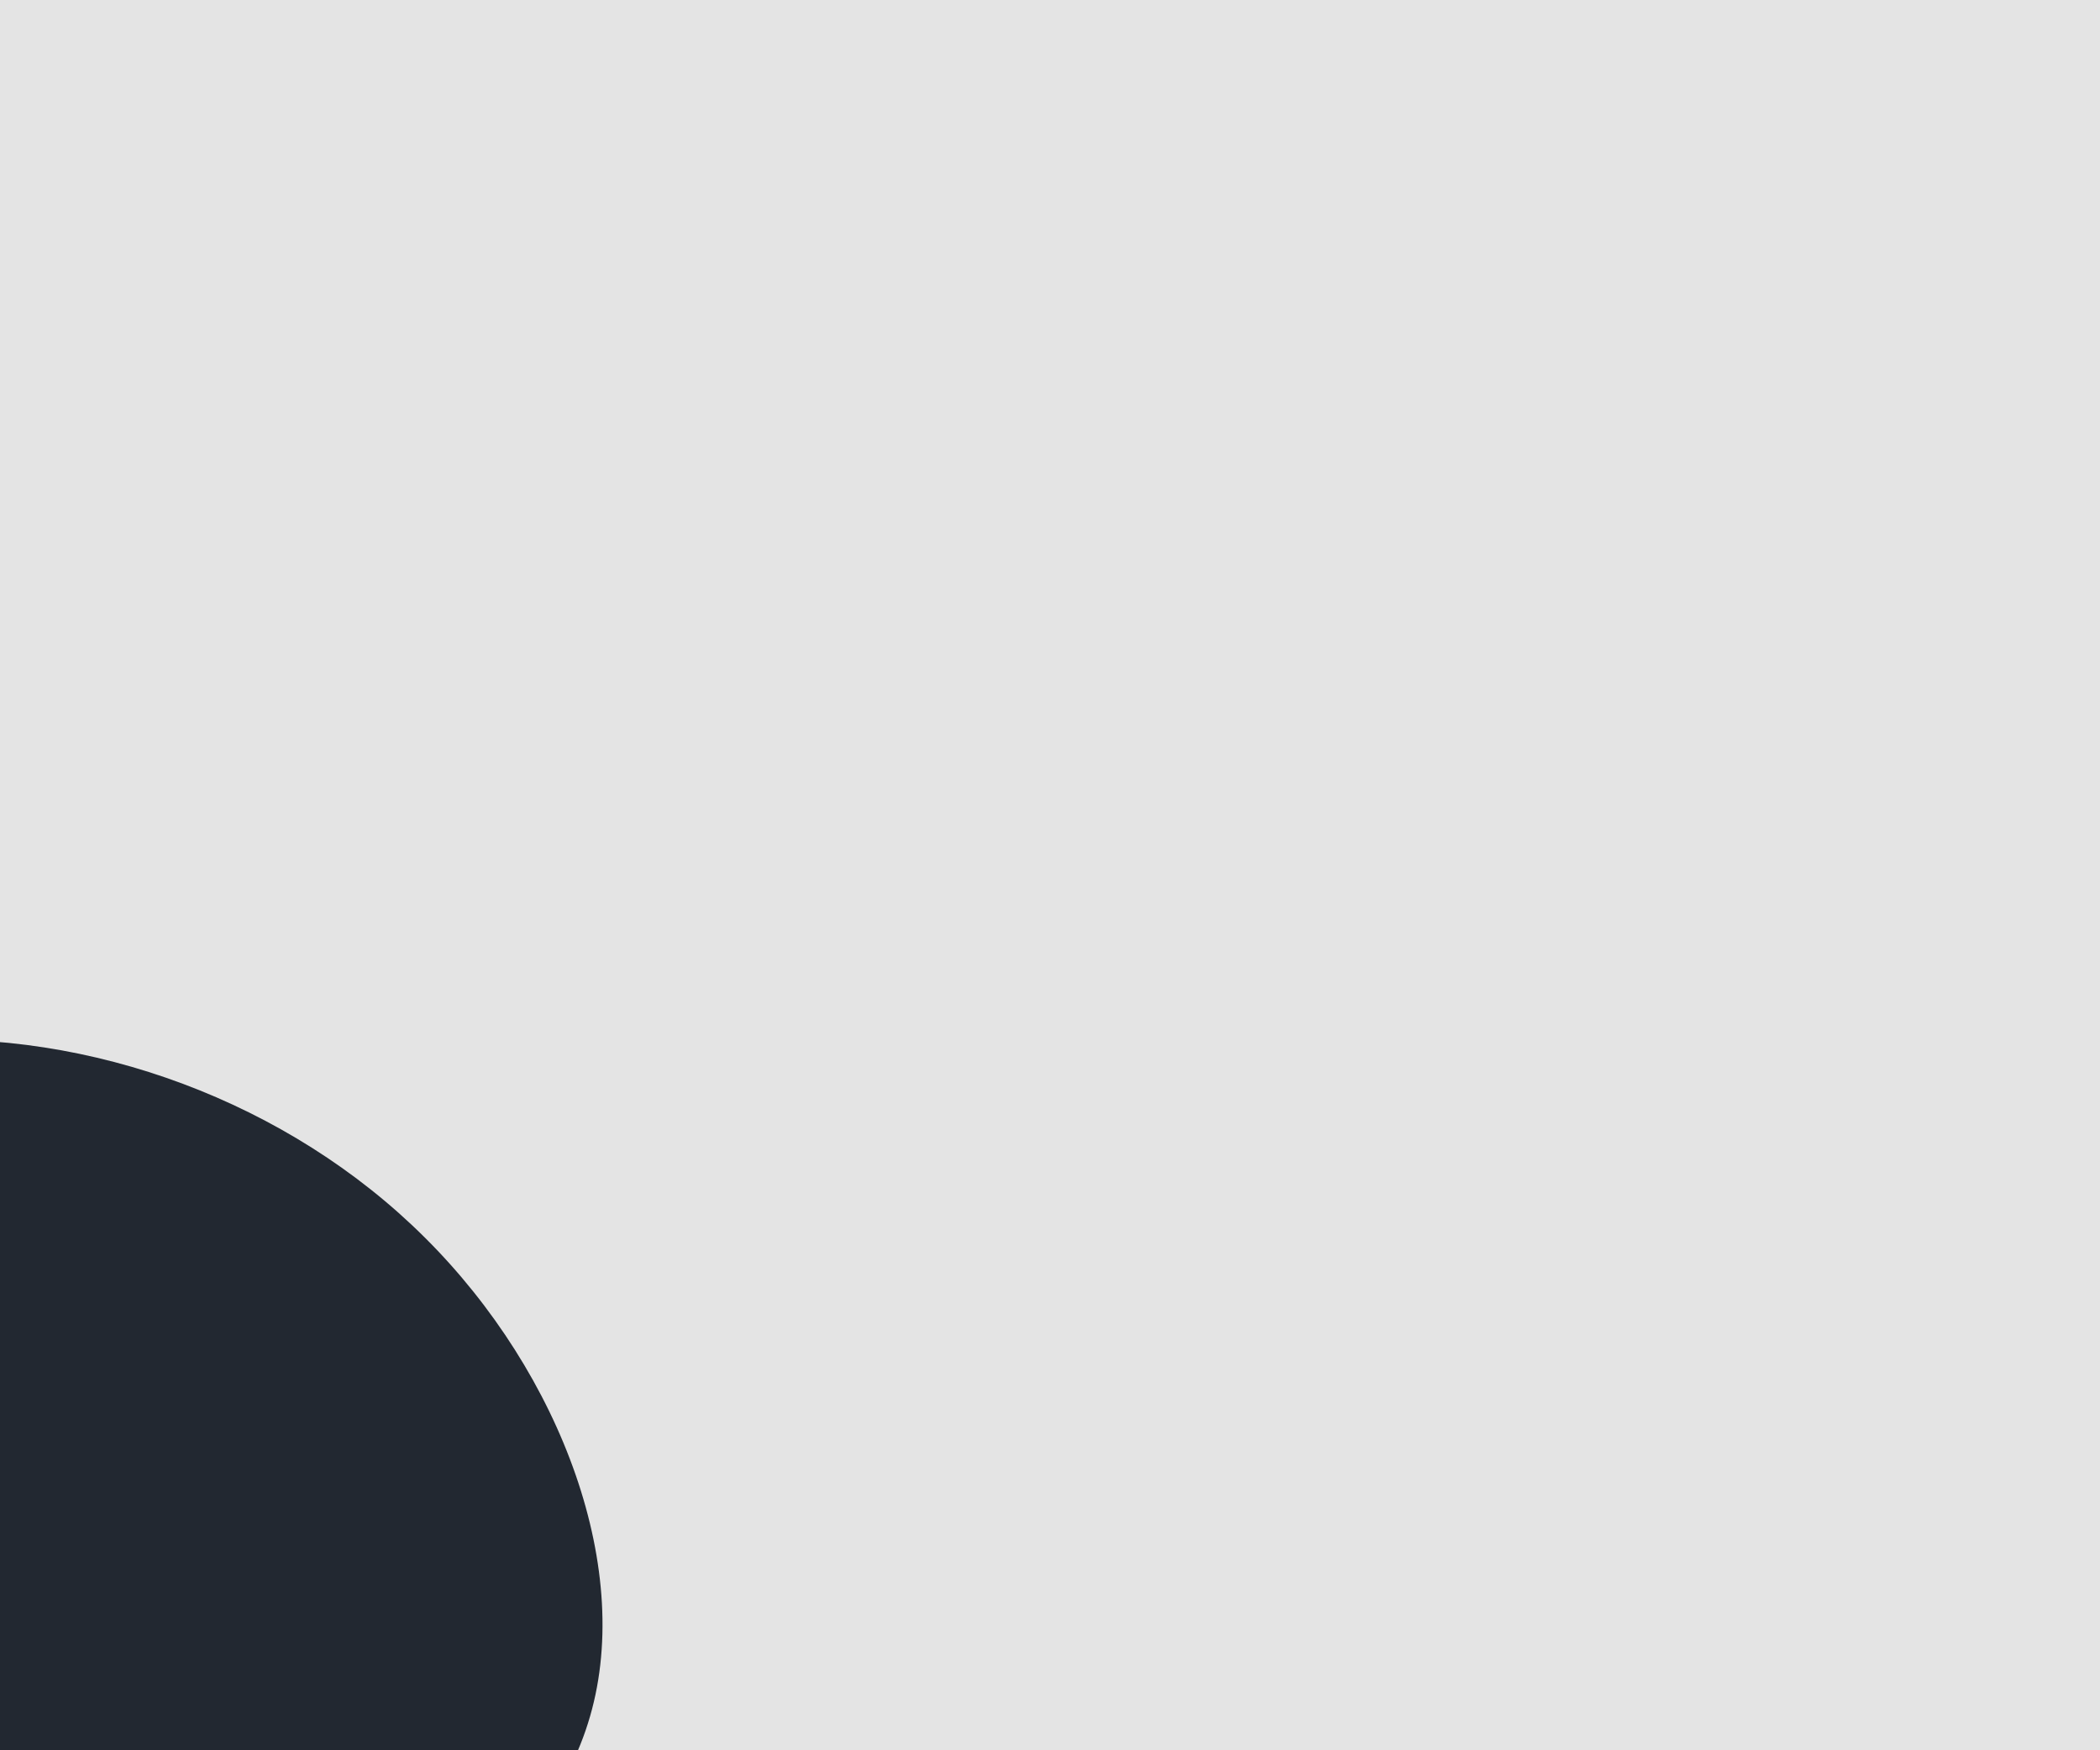 <svg id="visual" viewBox="0 0 600 500" width="600" height="500" xmlns="http://www.w3.org/2000/svg" xmlns:xlink="http://www.w3.org/1999/xlink" version="1.1"><rect x="0" y="0" width="600" height="500" fill="#e4e4e4"></rect><g transform="translate(-31.127 506.026)"><path d="M152.6 -152.4C191.6 -113.6 212.8 -56.8 199.1 -13.7C185.5 29.5 136.9 58.9 97.9 100.6C58.9 142.3 29.5 196.1 -0.8 197C-31.1 197.8 -62.2 145.6 -85.6 103.9C-108.9 62.2 -124.4 31.1 -133.9 -9.4C-143.3 -50 -146.6 -99.9 -123.3 -138.8C-99.9 -177.6 -50 -205.3 3.4 -208.7C56.8 -212.1 113.6 -191.3 152.6 -152.4" fill="#222831"></path></g></svg>
